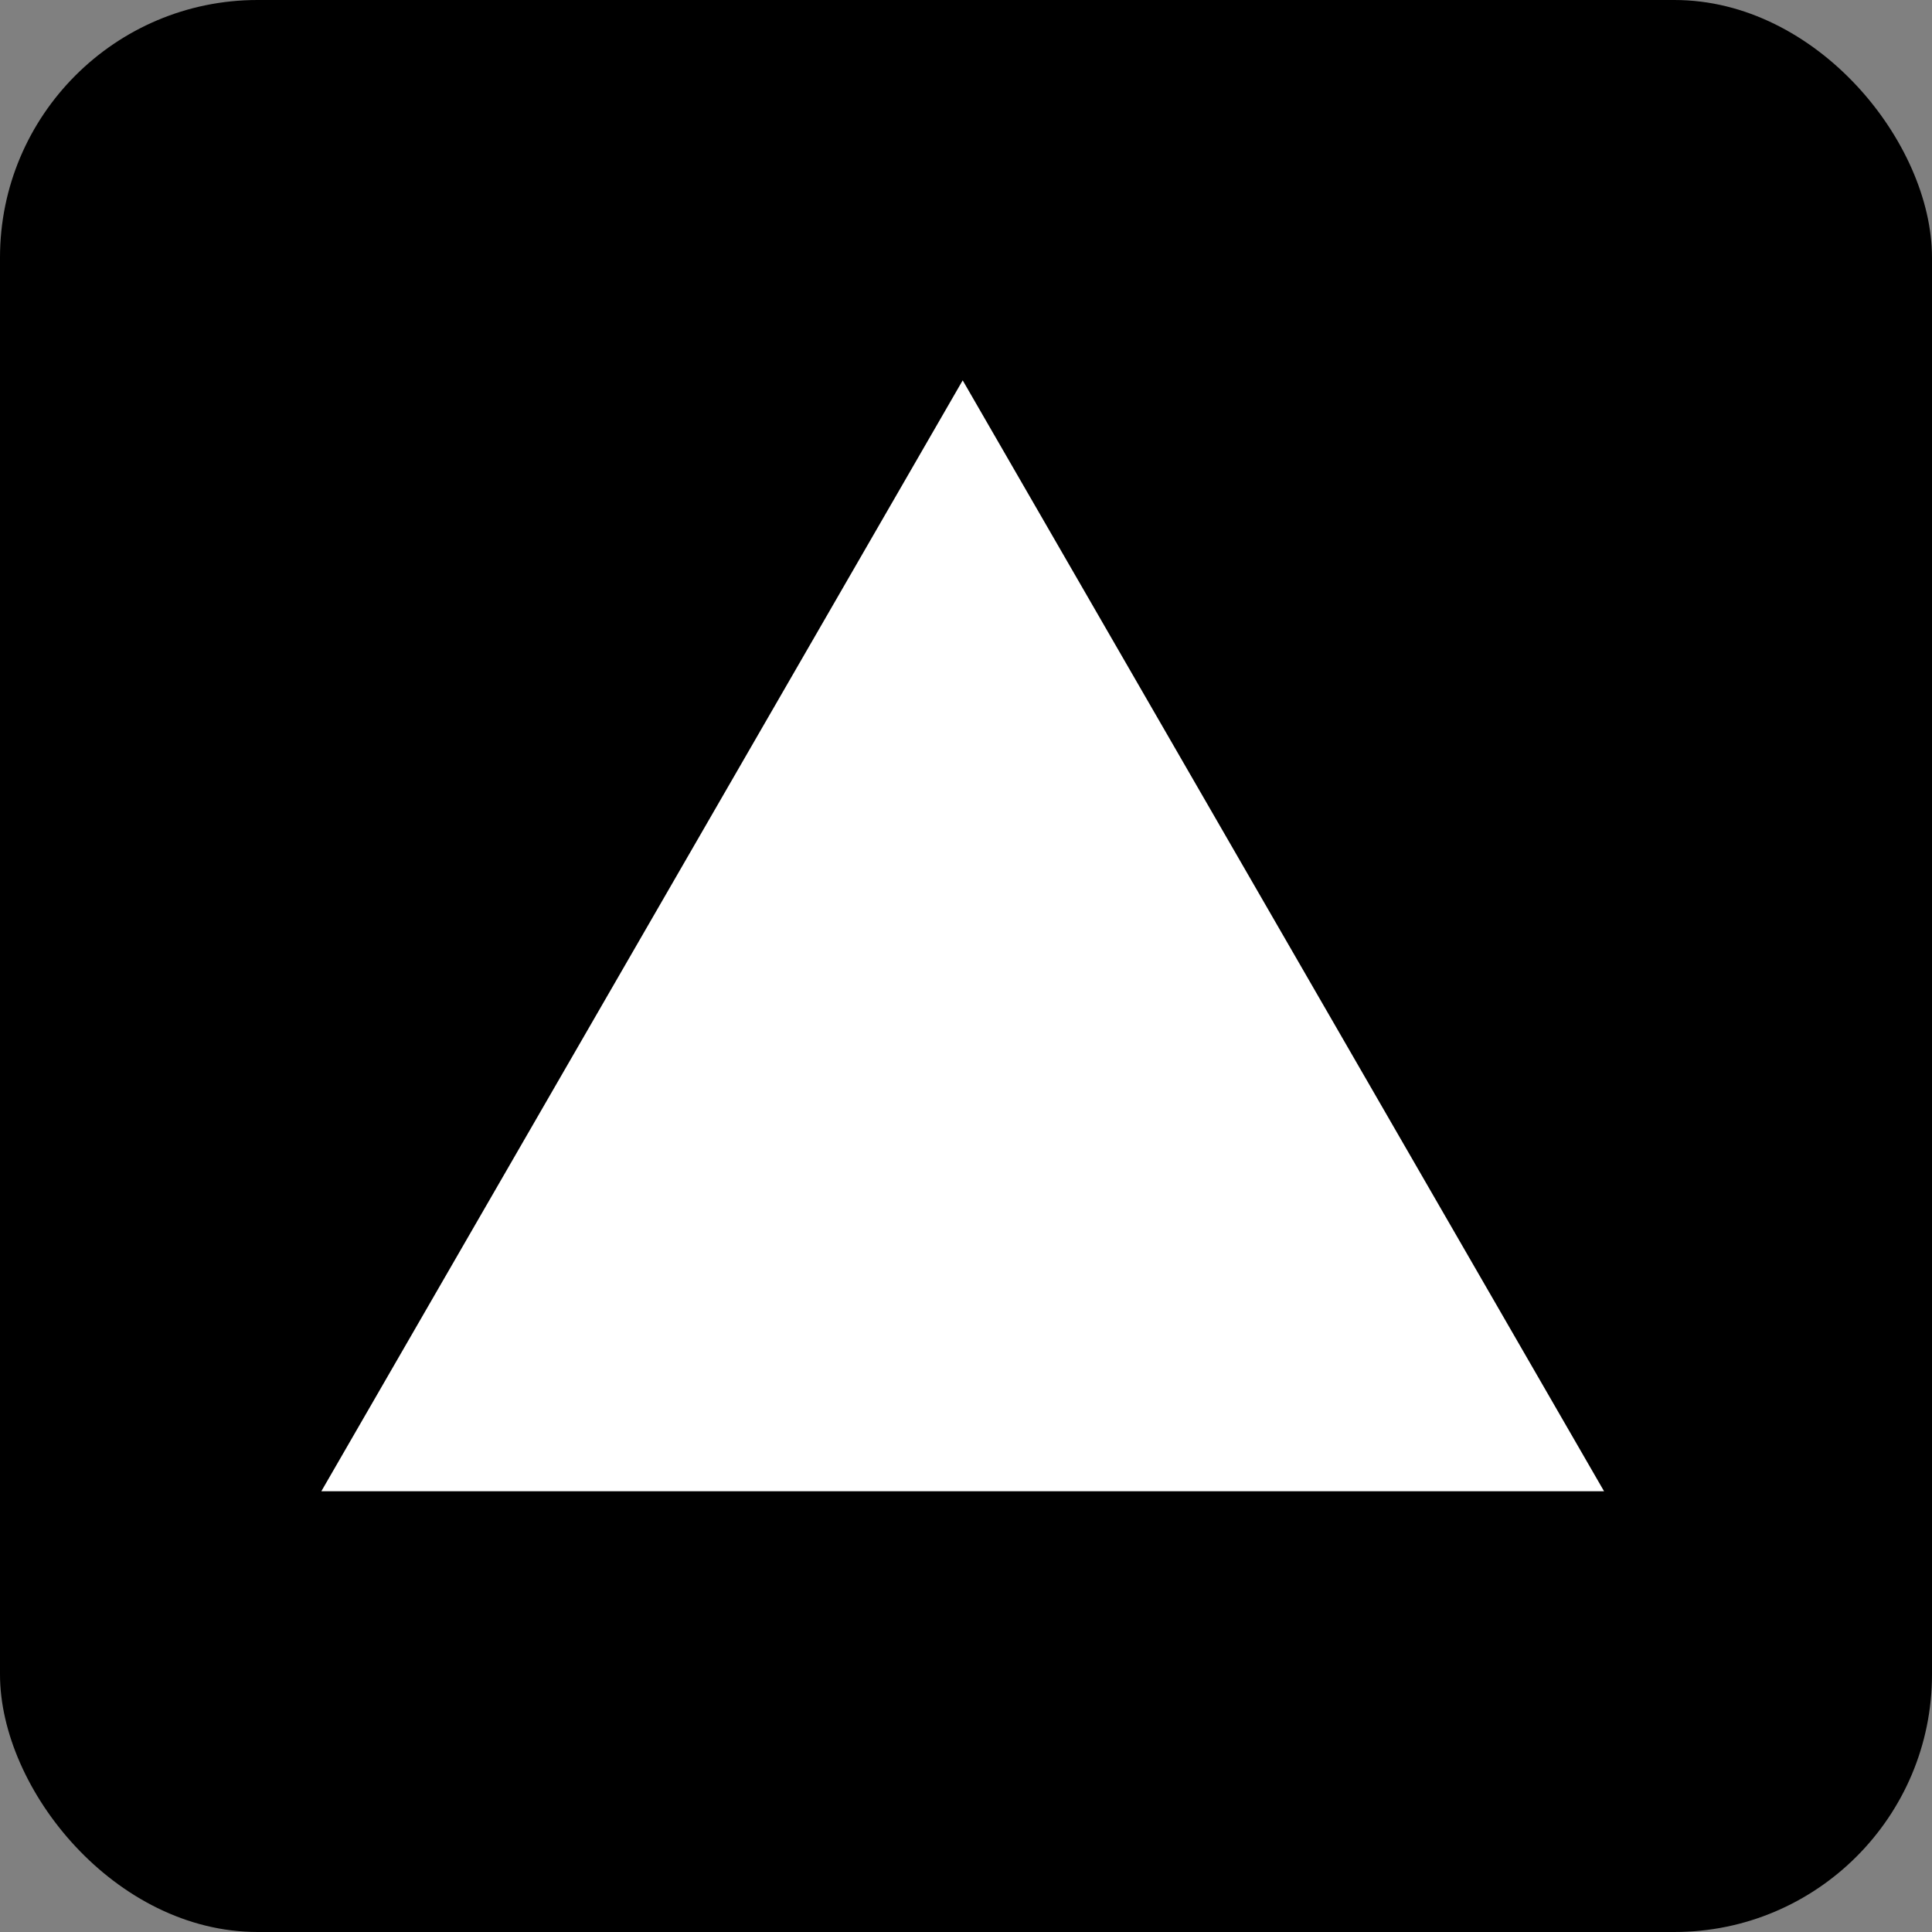 <?xml version="1.0" encoding="UTF-8"?>
<svg width="240px" height="240px" viewBox="0 0 240 240" version="1.1" xmlns="http://www.w3.org/2000/svg" xmlns:xlink="http://www.w3.org/1999/xlink">
    <rect x="0" y="0" width="240" height="240" fill="#808080" stroke="none"/>
    <title>vercel</title>
    <g id="Page-1" stroke="none" stroke-width="1" fill="none" fill-rule="evenodd">
        <g id="vercel">
            <rect id="box" fill="#000000" x="0" y="0" width="240" height="240" rx="32"></rect>
            <polygon id="Path" fill="#FFFFFF" fill-rule="nonzero" points="119.59 47.25 199.263 185.25 39.916 185.25"></polygon>
        </g>
    </g>
</svg>